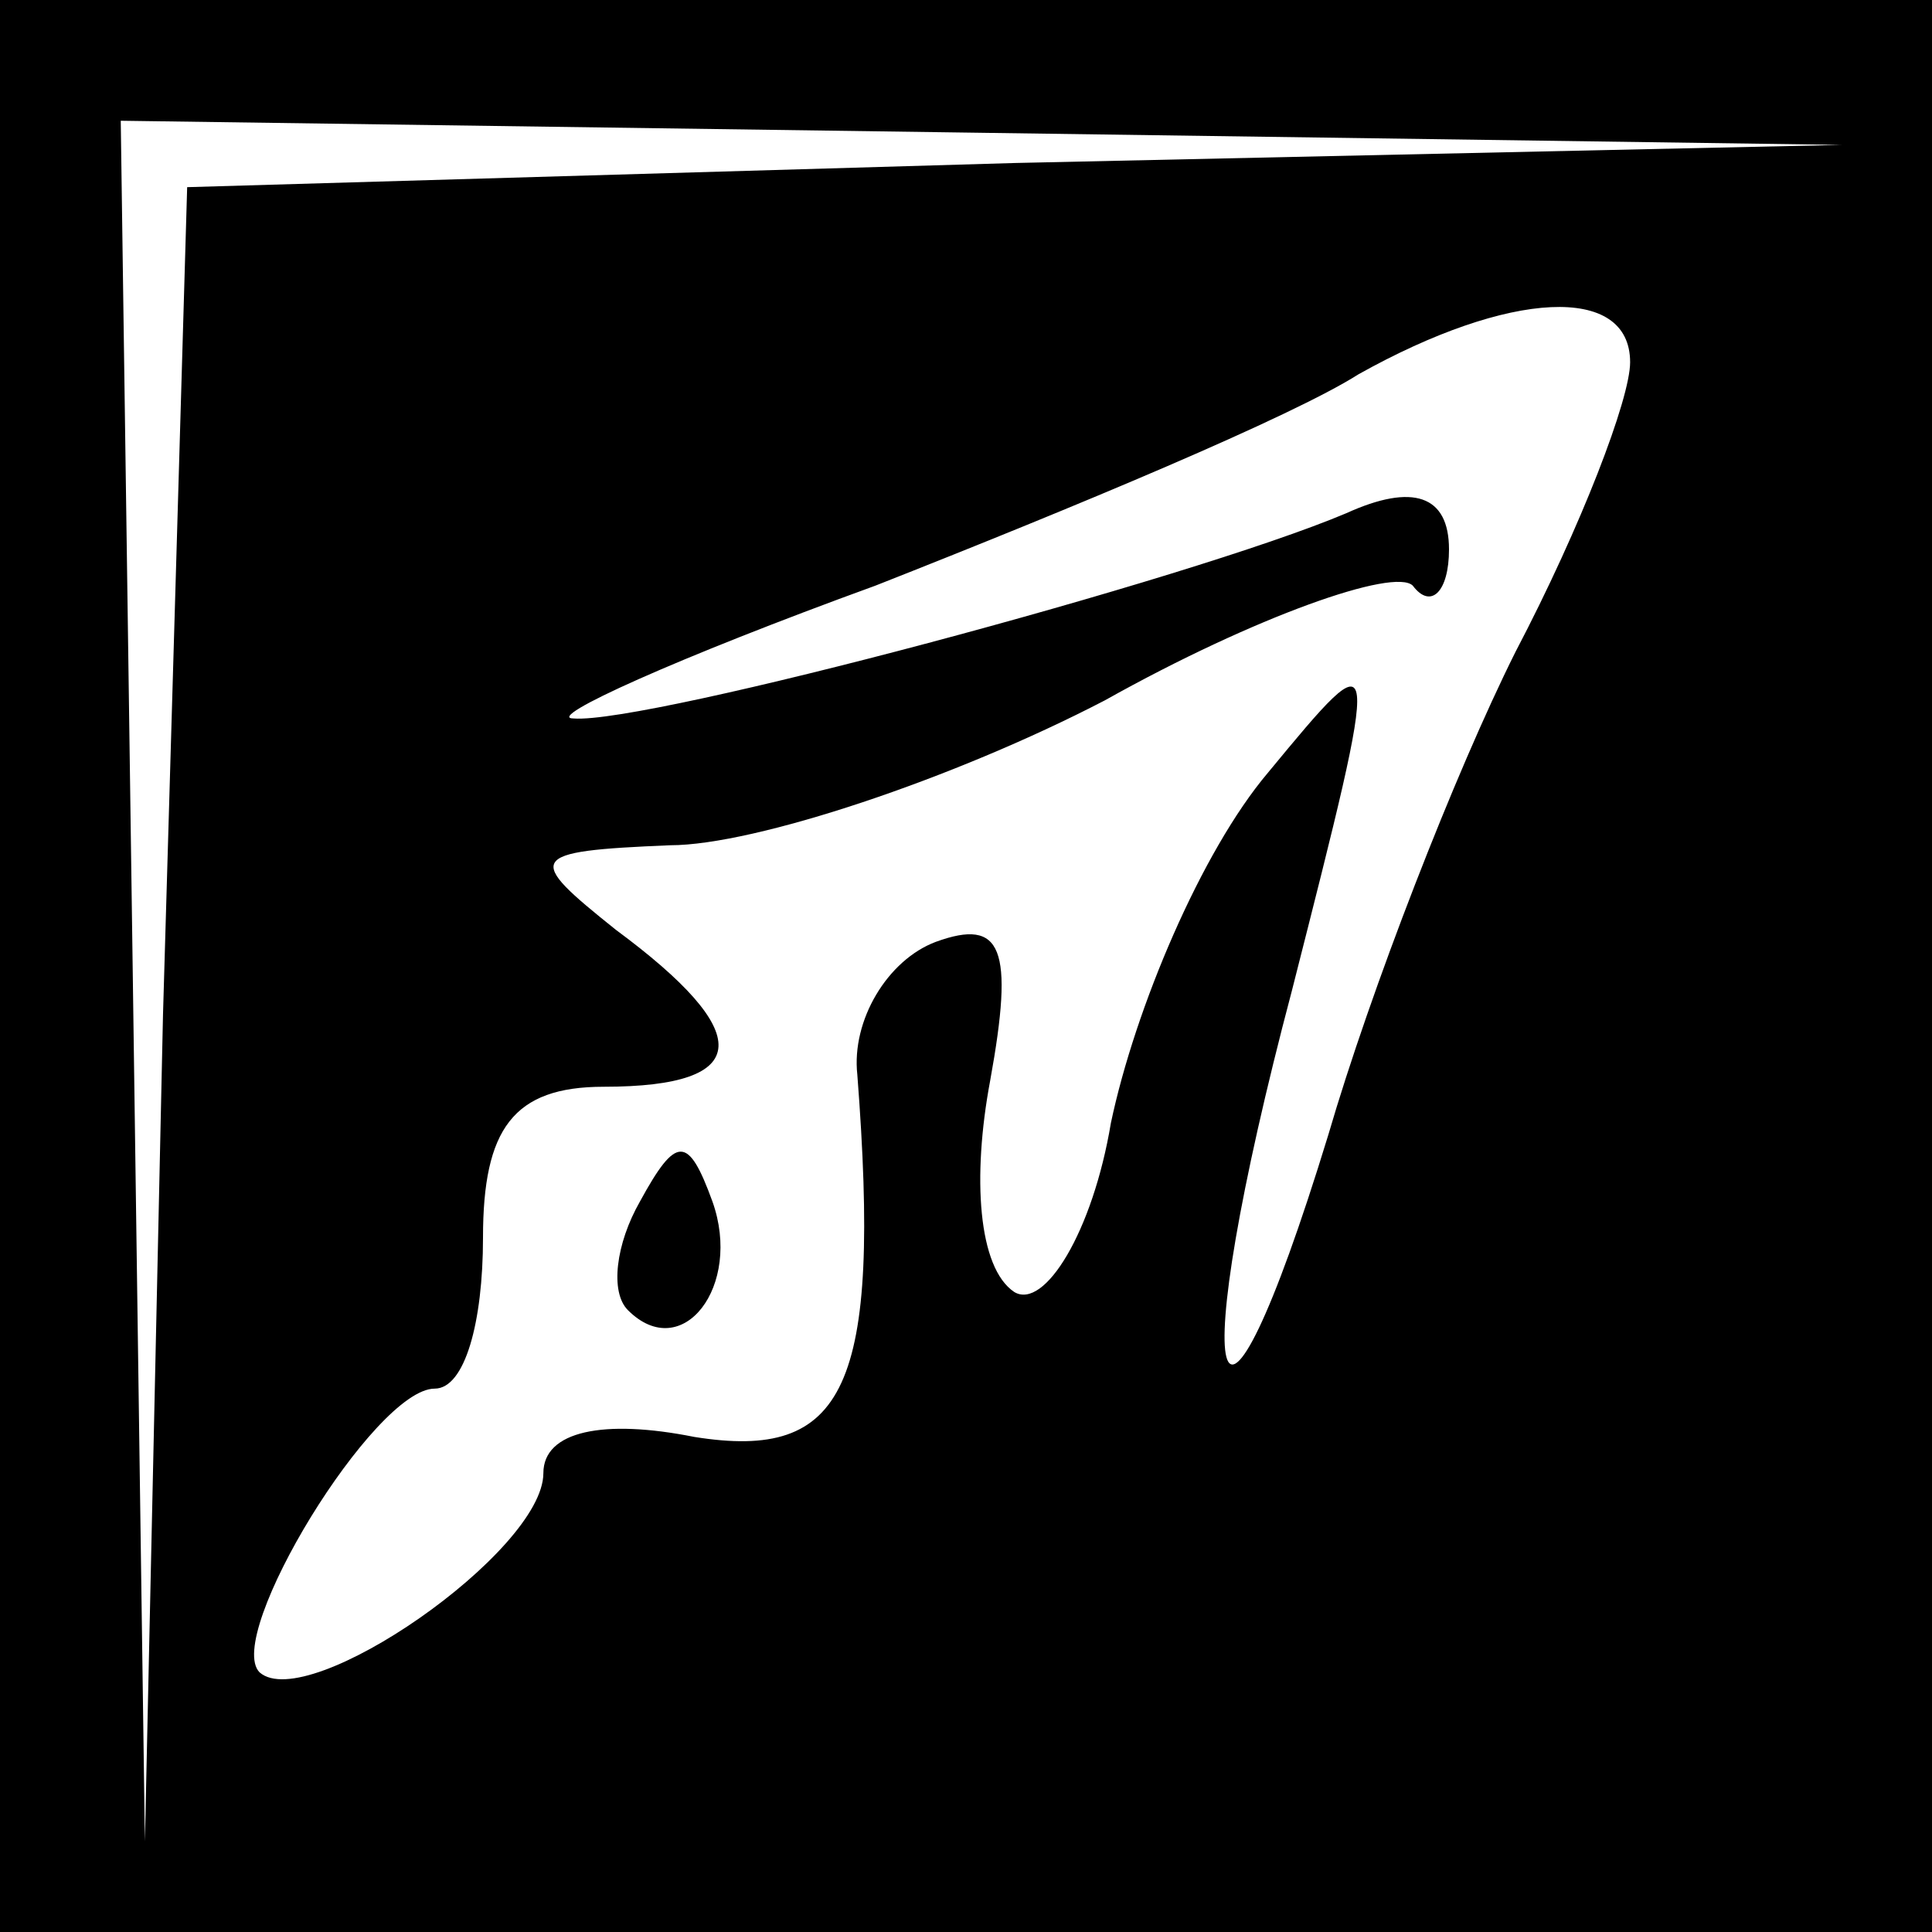 <?xml version="1.0" standalone="no"?>
<!DOCTYPE svg PUBLIC "-//W3C//DTD SVG 20010904//EN"
 "http://www.w3.org/TR/2001/REC-SVG-20010904/DTD/svg10.dtd">
<svg version="1.0" xmlns="http://www.w3.org/2000/svg"
 width="32pt" height="32pt" viewBox="0 0 32 32"
 preserveAspectRatio="xMidYMid meet">
<rect x="0" y="0" width="32" height="32" fill="#808080" stroke="none"/>
<g transform="translate(0,32) scale(0.1,-0.1)"
fill="#000000" stroke="none">
<path fill="#000000" stroke="none" d="M0 160 l0 -160 160 0 160 0 0 160 0
160 -160 0 -160 0 0 -160z"/>
<path fill="#ffffff" stroke="none" d="M168 293 l-137 -4 -4 -137 -3 -137 -2
143 -2 142 143 -2 142 -2 -137 -3z"/>
<path fill="#ffffff" stroke="none" d="M270 260 c0 -6 -8 -27 -19 -48 -10 -20
-24 -56 -31 -80 -19 -62 -24 -44 -6 24 15 59 15 59 -4 36 -11 -13 -22 -39 -26
-58 -3 -18 -11 -31 -16 -28 -6 4 -7 19 -4 35 4 22 2 27 -9 23 -8 -3 -14 -13
-13 -22 4 -52 -2 -64 -27 -60 -15 3 -25 1 -25 -6 0 -13 -39 -40 -47 -33 -6 6
19 47 29 47 5 0 8 11 8 25 0 18 5 25 20 25 25 0 25 9 2 26 -15 12 -15 13 9 14
14 0 47 11 72 24 25 14 48 22 51 19 3 -4 6 -1 6 6 0 9 -6 11 -17 6 -26 -11
-116 -35 -128 -34 -5 0 17 10 50 22 33 13 69 28 80 35 25 14 45 15 45 2z"/>
<path fill="#000000" stroke="none" d="M106 121 c-4 -7 -5 -15 -2 -18 9 -9 19
4 14 18 -4 11 -6 11 -12 0z"/>
</g>
</svg>
